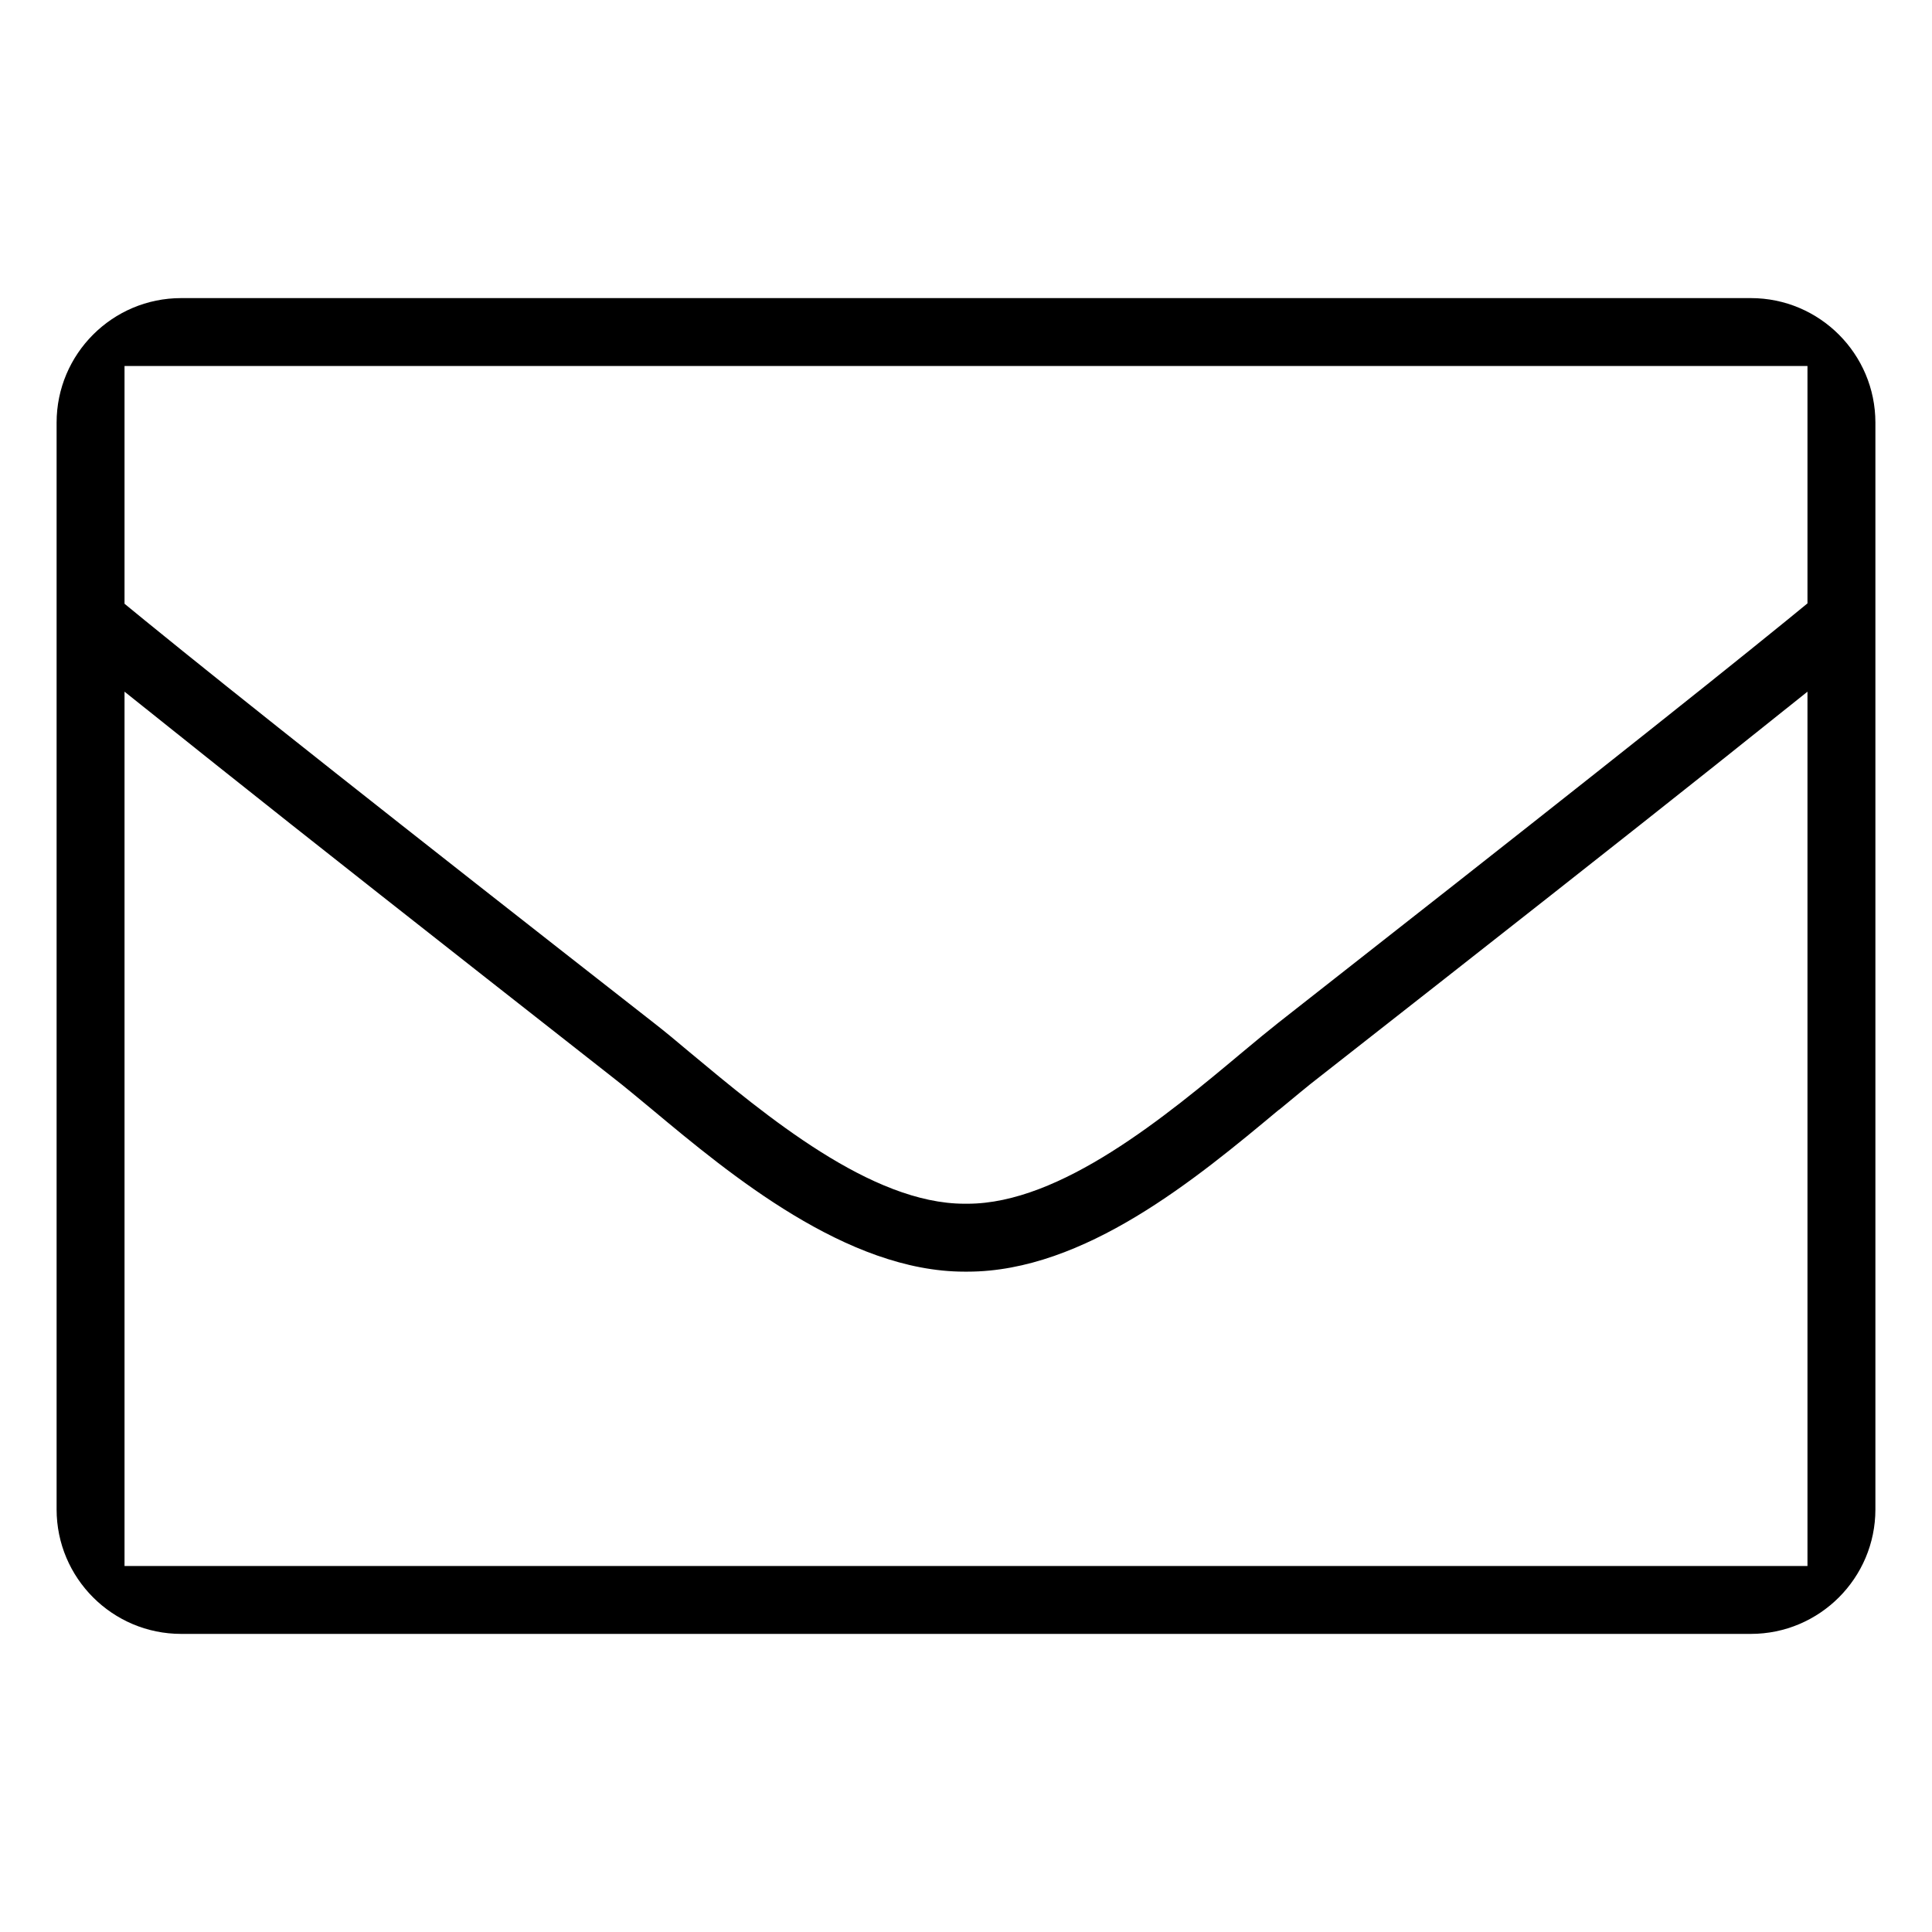 <?xml version="1.0" encoding="utf-8"?>
<!-- Generator: Adobe Illustrator 22.1.0, SVG Export Plug-In . SVG Version: 6.00 Build 0)  -->
<svg version="1.1" id="Layer_1" xmlns="http://www.w3.org/2000/svg" xmlns:xlink="http://www.w3.org/1999/xlink" x="0px" y="0px"
	 width="512px" height="512px" viewBox="0 0 512 512" style="enable-background:new 0 0 512 512;" xml:space="preserve">
<g>
	<g>
		<path d="M464,79H48c-18.2,0-33,14.8-33,33v288c0,18.2,14.8,33,33,33h416c18.2,0,33-14.8,33-33V112C497,93.8,482.2,79,464,79z
			 M479,415H33V183.3l24.3,19.4c23.7,18.9,57,45.1,104.8,82.6c3.5,2.7,7.4,6,10.8,8.8c20.5,17.1,51.5,42.9,82.7,42.9h0.8
			c31,0,60.7-24.7,82.4-42.8l0.3-0.2c3.8-3.1,7.3-6.1,10.7-8.7c47.6-37.3,80.9-63.5,104.9-82.6l24.3-19.4V415z M479,159.9l-5.5,4.5
			c-24.6,20-64.9,51.9-134.8,106.7c-2.5,2-5.6,4.5-9.4,7.7c-20.3,17-48.2,40.2-72.9,40.2c-0.1,0-0.2,0-0.3,0c-0.1,0-0.3,0-0.5,0
			c-24.7,0-52.5-23.2-72.9-40.2c-3.3-2.8-6.7-5.6-9.4-7.7c-69.7-54.5-110-86.4-134.8-106.6l-5.5-4.5V97h446V159.9z"/>
	</g>
</g>
</svg>
